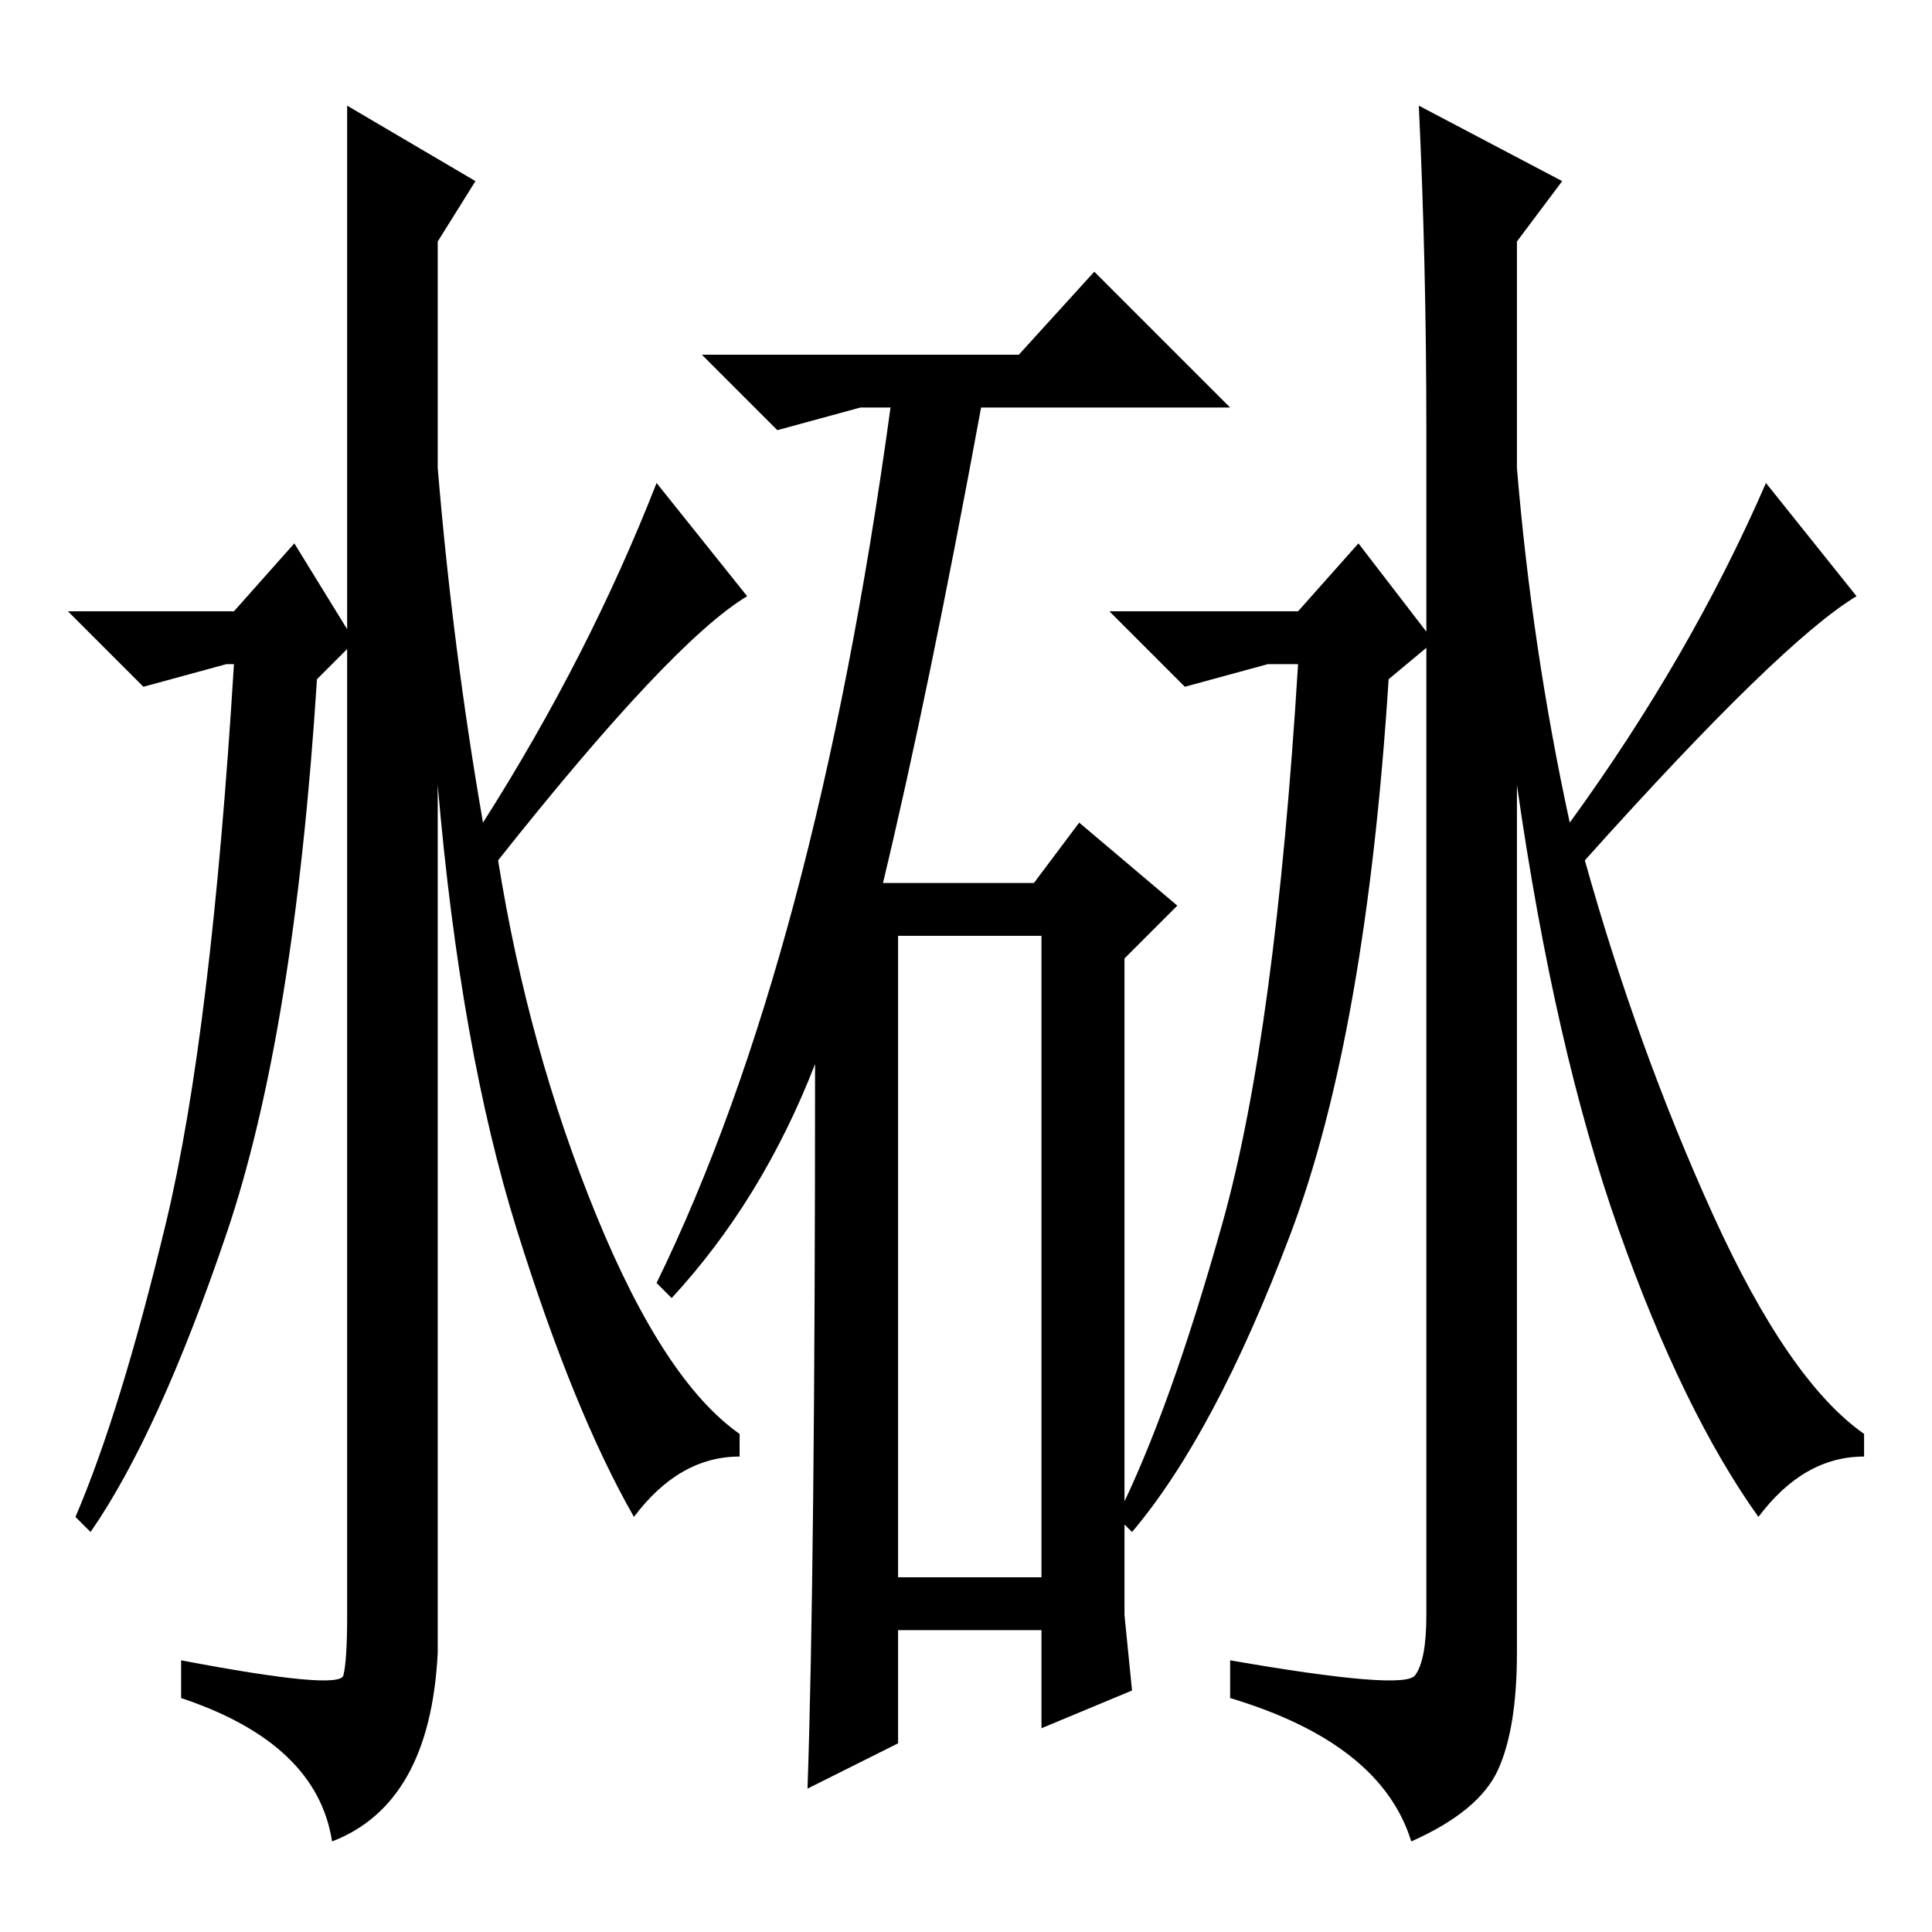 <?xml version="1.0" standalone="no"?>
<!DOCTYPE svg PUBLIC "-//W3C//DTD SVG 1.1//EN" "http://www.w3.org/Graphics/SVG/1.1/DTD/svg11.dtd" >
<svg xmlns="http://www.w3.org/2000/svg" xmlns:xlink="http://www.w3.org/1999/xlink" version="1.1" viewBox="0 -36 256 256">
  <g transform="matrix(1 0 0 -1 0 220)">
   <path fill="currentColor"
d="M108 115q-7 -18 -19 -31l-2 2q21 43 31 116h-4l-11 -3l-10 10h42l10 11l18 -18h-33q-7 -38 -13 -63h20l6 8l13 -11l-7 -7v-87t1 -10l-12 -5v13h-19v-15l-12 -6q1 29 1 96zM119 47h19v85h-19v-85zM187.5 34q1.5 2 1.5 8v157q0 22 -1 43l19 -10l-6 -8v-30q2 -24 7 -47
q16 22 26 45l12 -15q-10 -6 -36 -35q7 -25 17 -47t20 -29v-3q-8 0 -14 -8q-10 14 -18.5 38t-13.5 59v-115q0 -10 -2.5 -15.5t-11.5 -9.5q-4 13 -24 19v5q23 -4 24.5 -2zM172 175l8 9l10 -13l-6 -5q-3 -47 -13 -73.5t-21 -39.5l-2 2q7 14 14 39t10 74h-4l-11 -3l-10 10h25z
M45.5 34q0.5 2 0.5 8v157v43l17 -10l-5 -8v-30q2 -24 6 -47q14 22 23 45l12 -15q-10 -6 -33 -35q4 -25 13 -47t19 -29v-3q-8 0 -14 -8q-8 14 -15.5 38t-10.5 59v-115q-1 -20 -14 -25q-2 13 -20 19v5q21 -4 21.5 -2zM31 175l8 9l8 -13l-5 -5q-3 -47 -12 -73.5t-18 -39.5l-2 2
q6 14 12 39t9 74h-1l-11 -3l-10 10h22z" />
  </g>

</svg>
